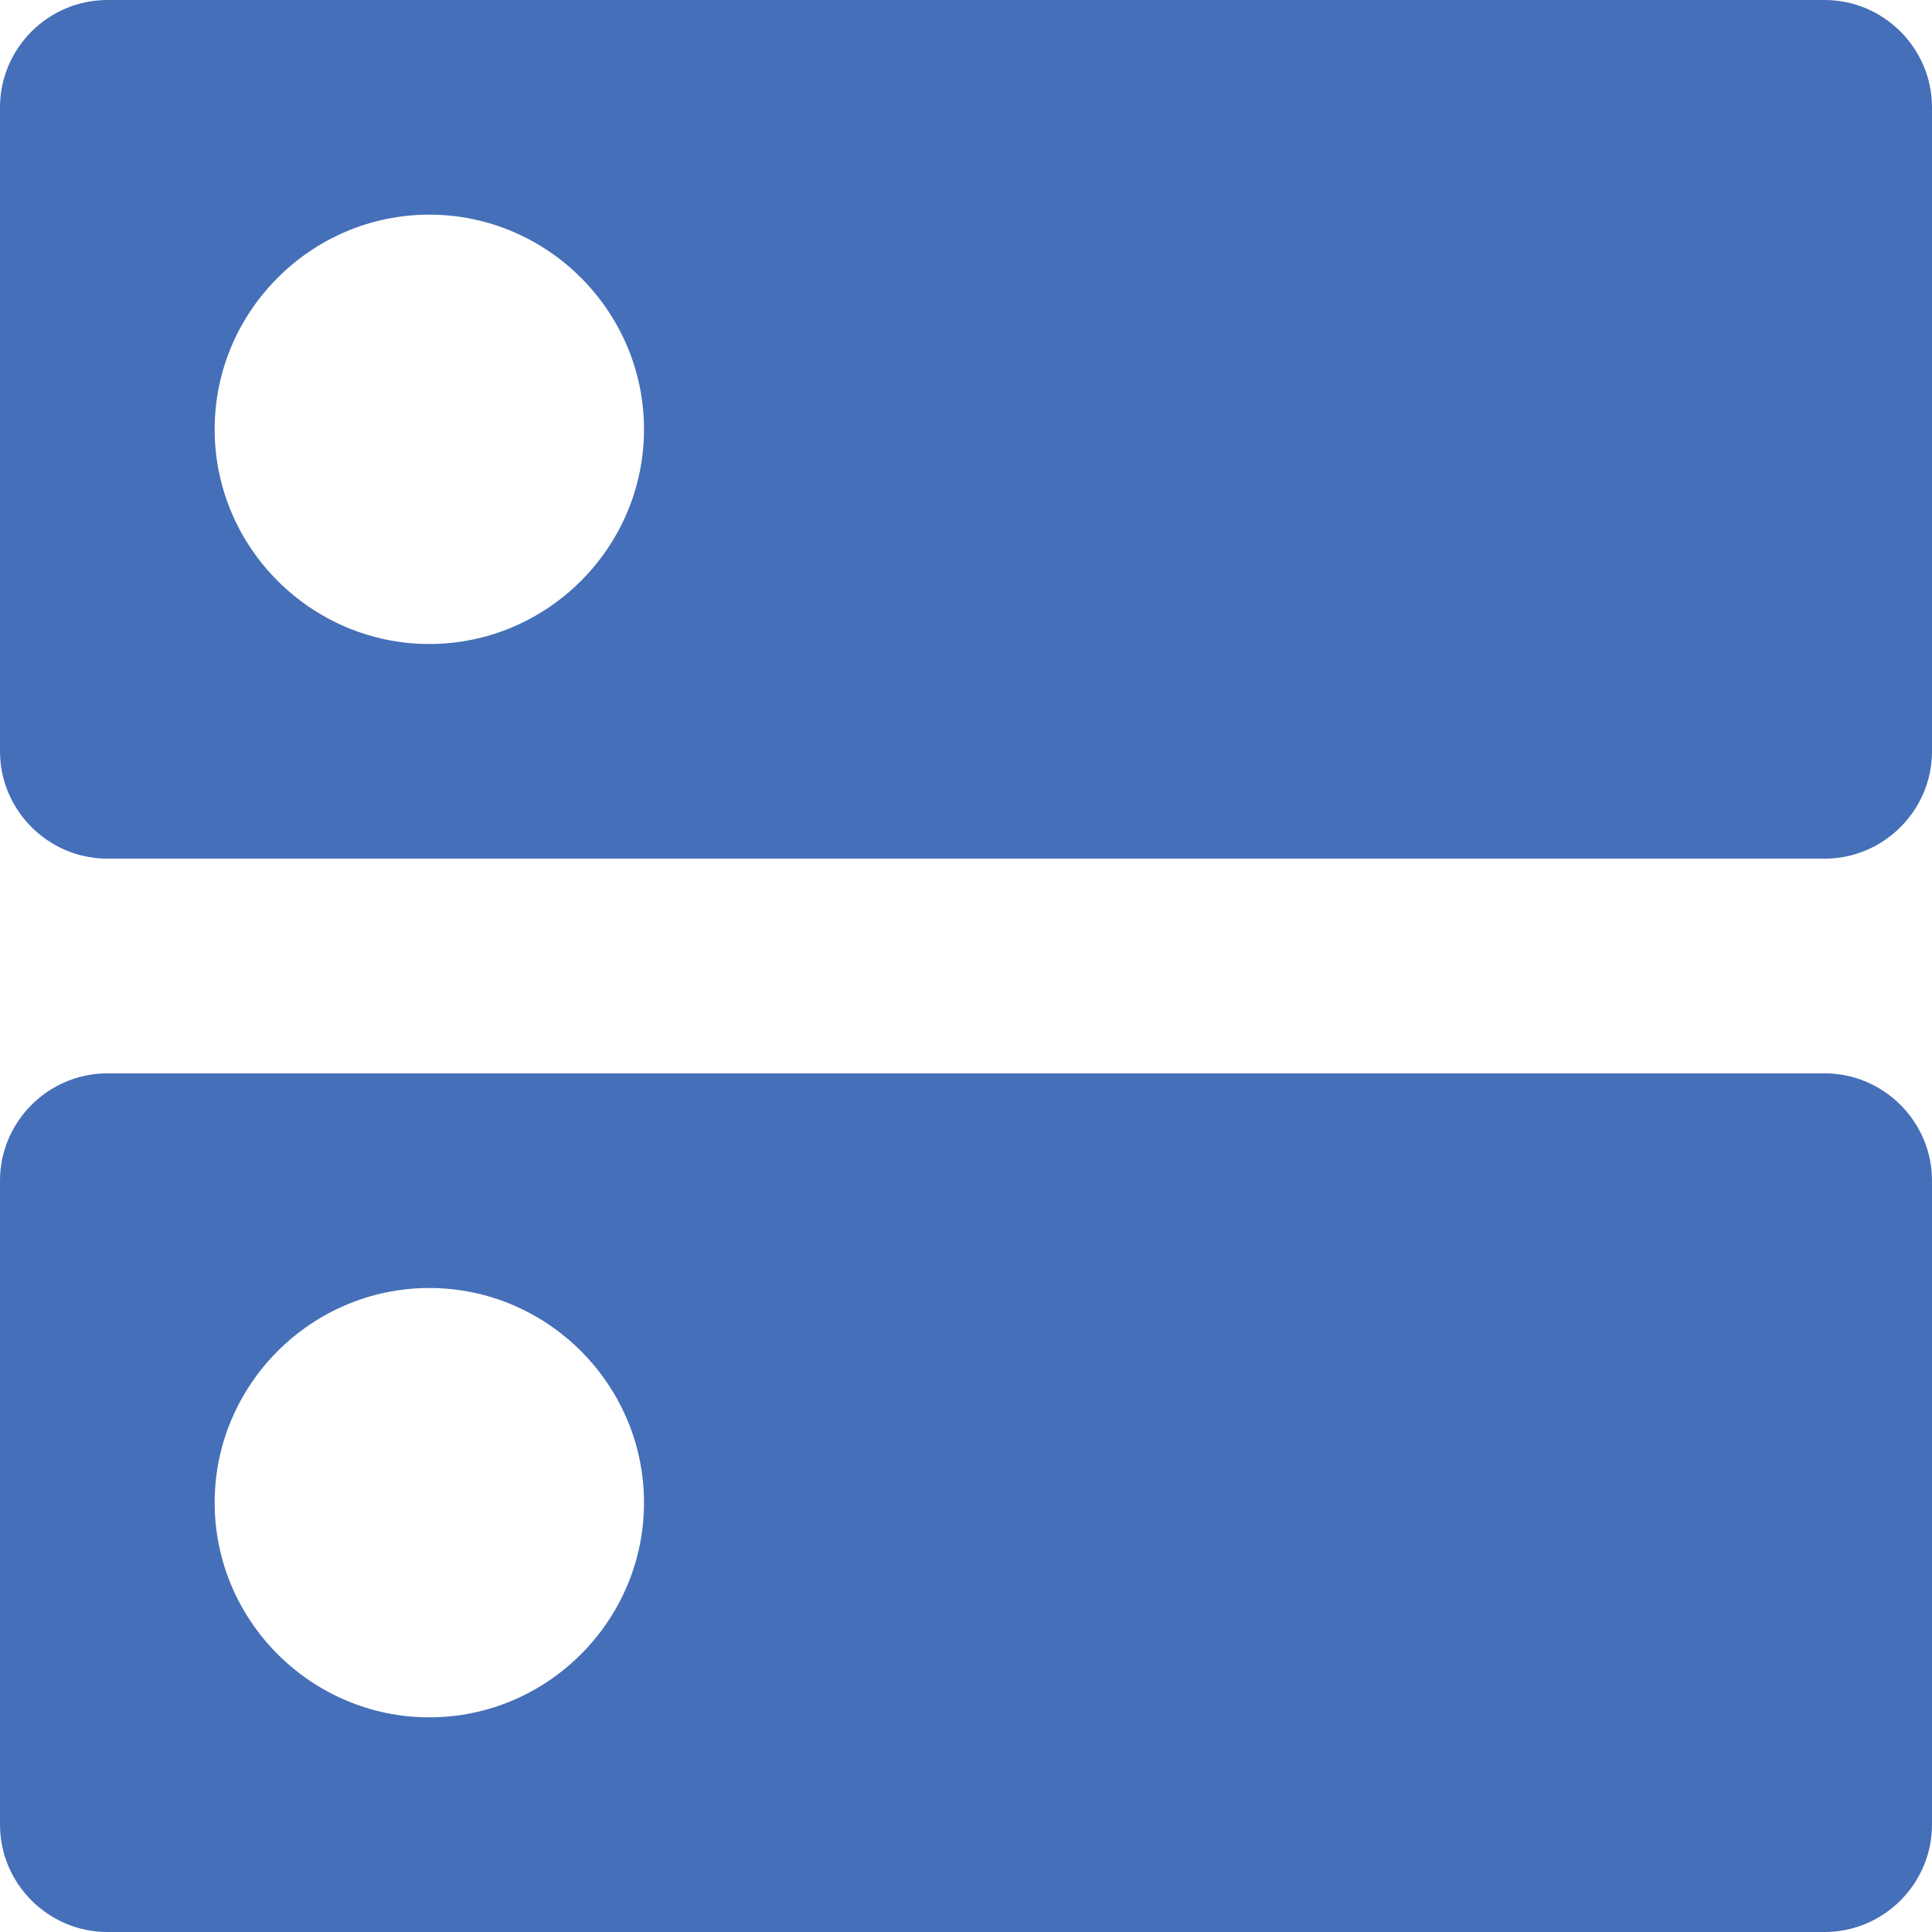 <svg width="39" height="39" viewBox="0 0 39 39" fill="none" xmlns="http://www.w3.org/2000/svg">
<path d="M36.833 21.667H2.167C0.975 21.667 0 22.642 0 23.833V36.833C0 38.025 0.975 39 2.167 39H36.833C38.025 39 39 38.025 39 36.833V23.833C39 22.642 38.025 21.667 36.833 21.667ZM8.667 34.667C6.283 34.667 4.333 32.717 4.333 30.333C4.333 27.95 6.283 26 8.667 26C11.05 26 13 27.95 13 30.333C13 32.717 11.05 34.667 8.667 34.667ZM36.833 0H2.167C0.975 0 0 0.975 0 2.167V15.167C0 16.358 0.975 17.333 2.167 17.333H36.833C38.025 17.333 39 16.358 39 15.167V2.167C39 0.975 38.025 0 36.833 0ZM8.667 13C6.283 13 4.333 11.05 4.333 8.667C4.333 6.283 6.283 4.333 8.667 4.333C11.05 4.333 13 6.283 13 8.667C13 11.05 11.05 13 8.667 13Z" fill="#456FB8"/>
</svg>
